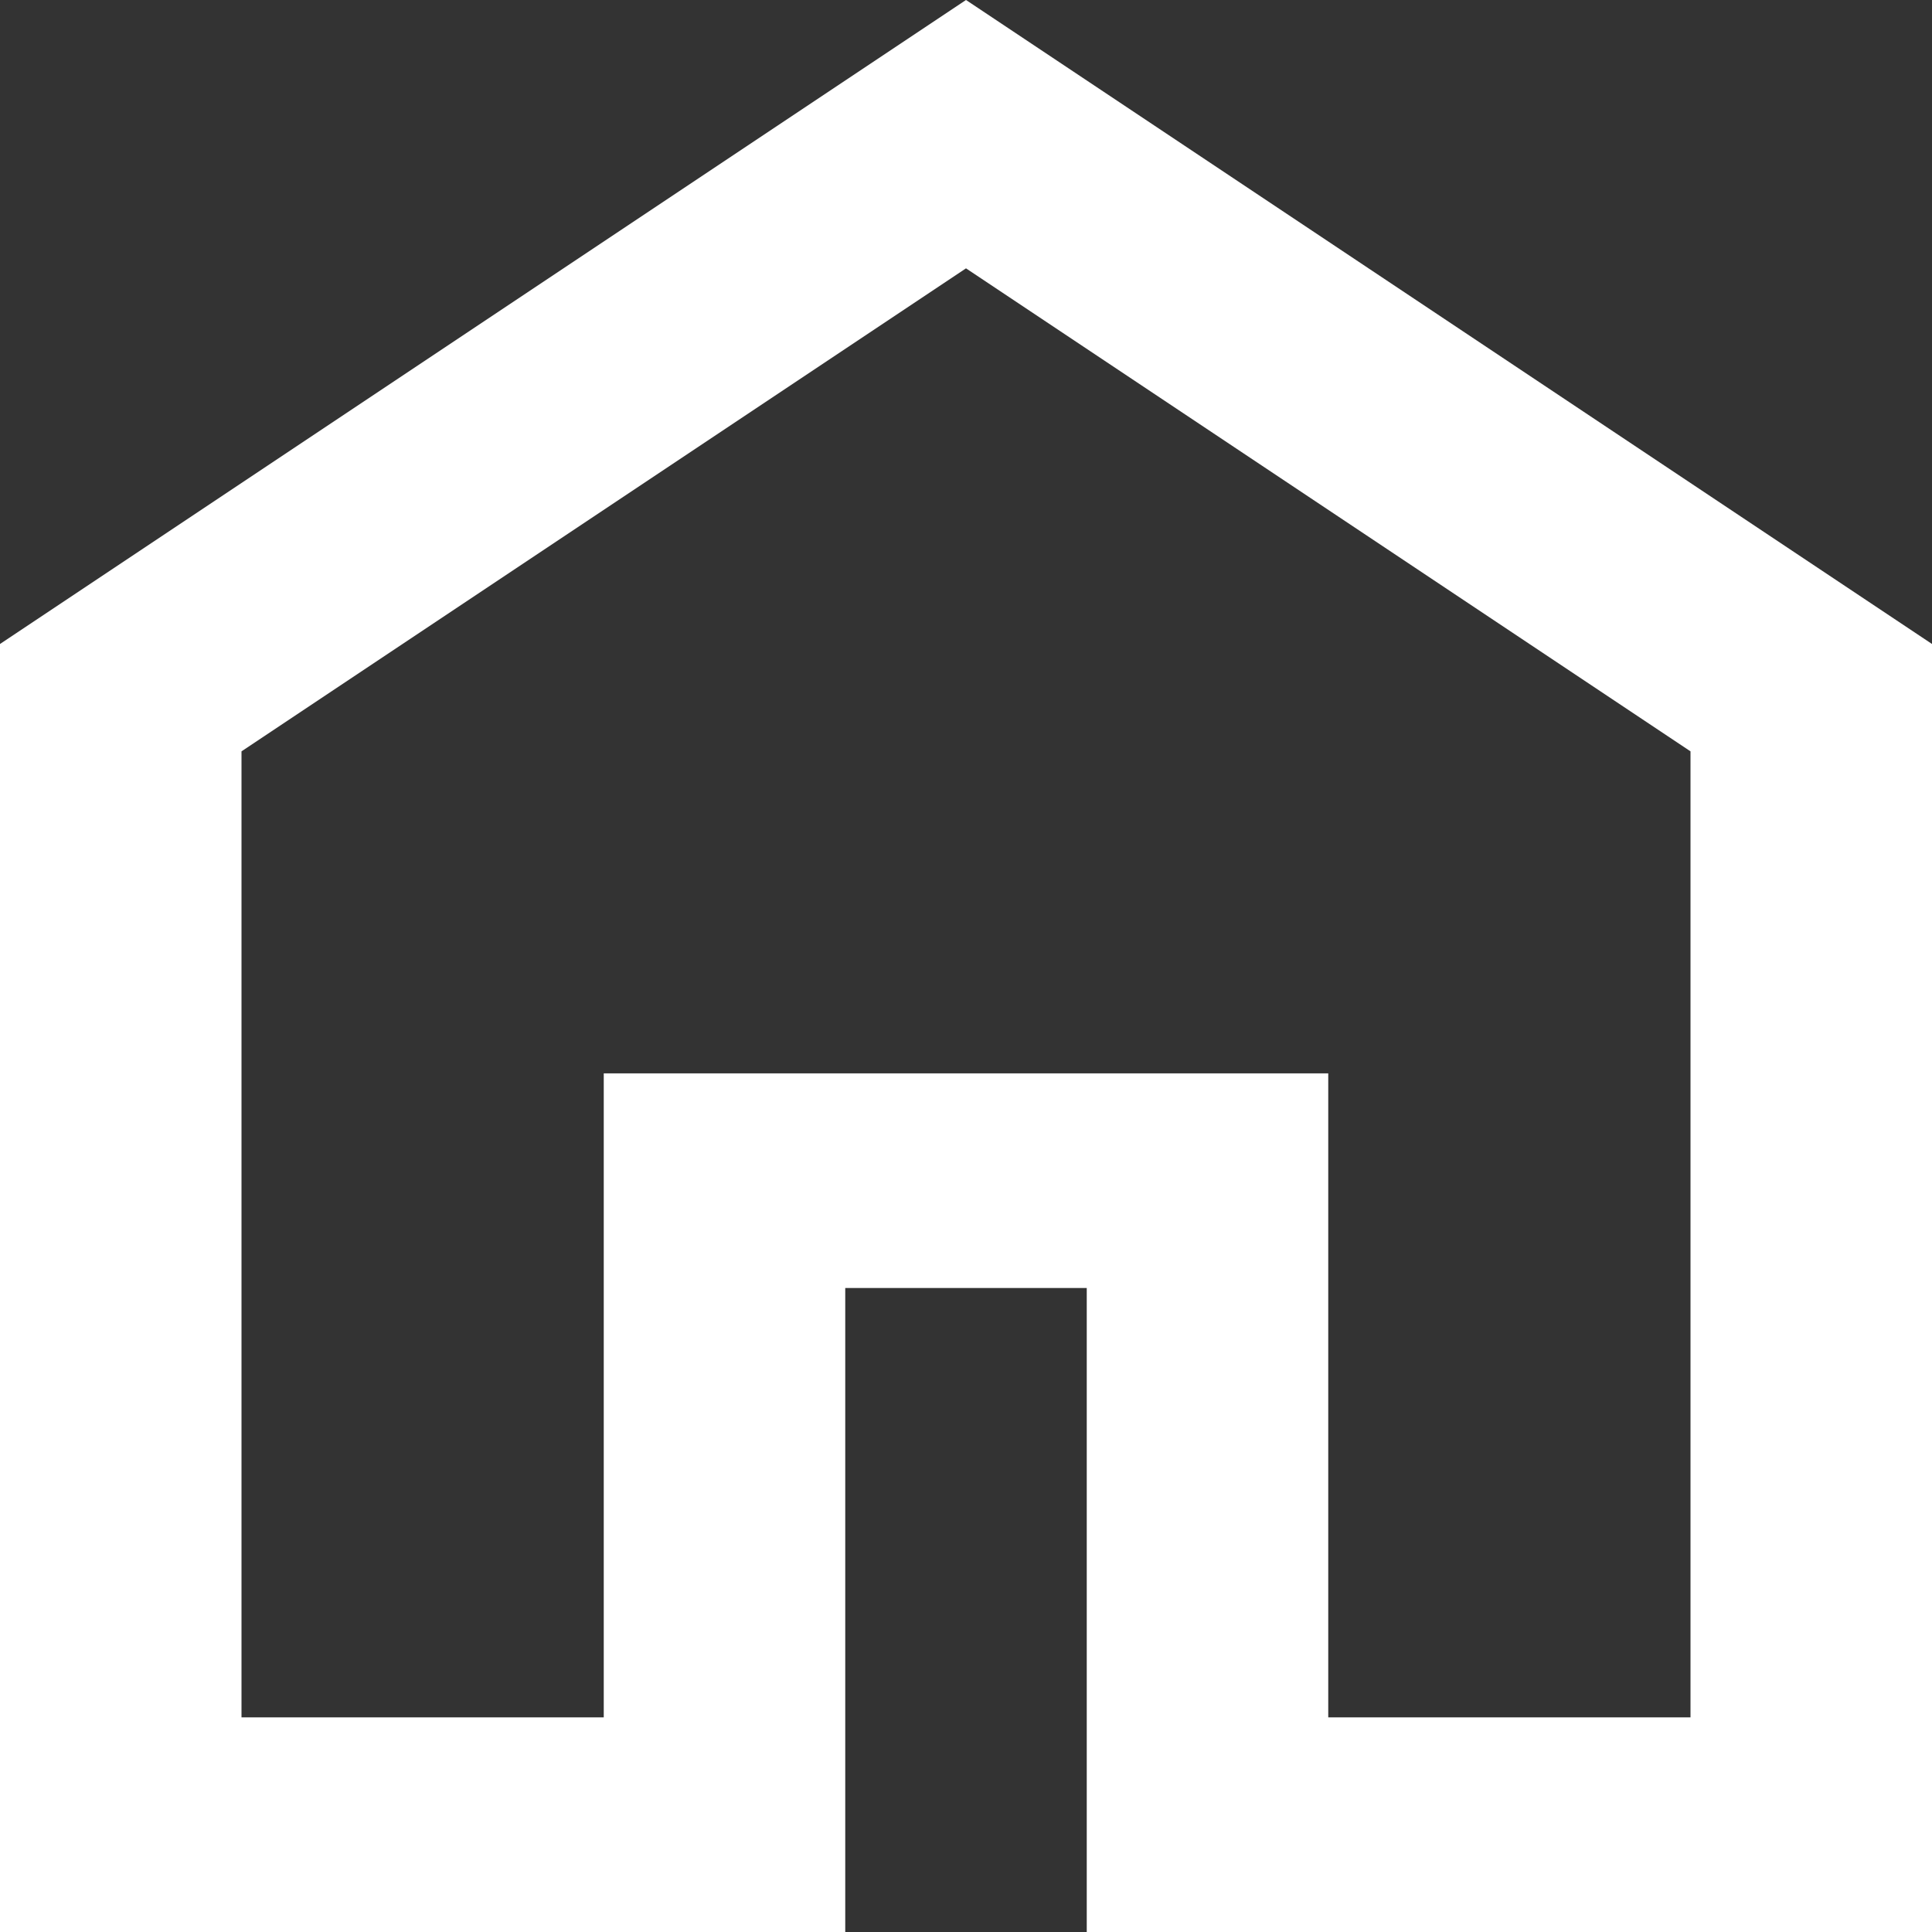 <svg width="30" height="30" viewBox="0 0 30 30" fill="none" xmlns="http://www.w3.org/2000/svg">
<rect x="0" y="0" width="30" height="30" fill="#333333" stroke="none"/>
<path d="M3.75 26.667H9.375V16.667H20.625V26.667H26.25V11.667L15 4.167L3.75 11.667V26.667ZM0 30V10L15 0L30 10V30H16.875V20H13.125V30H0Z" fill="white"/>
</svg>
